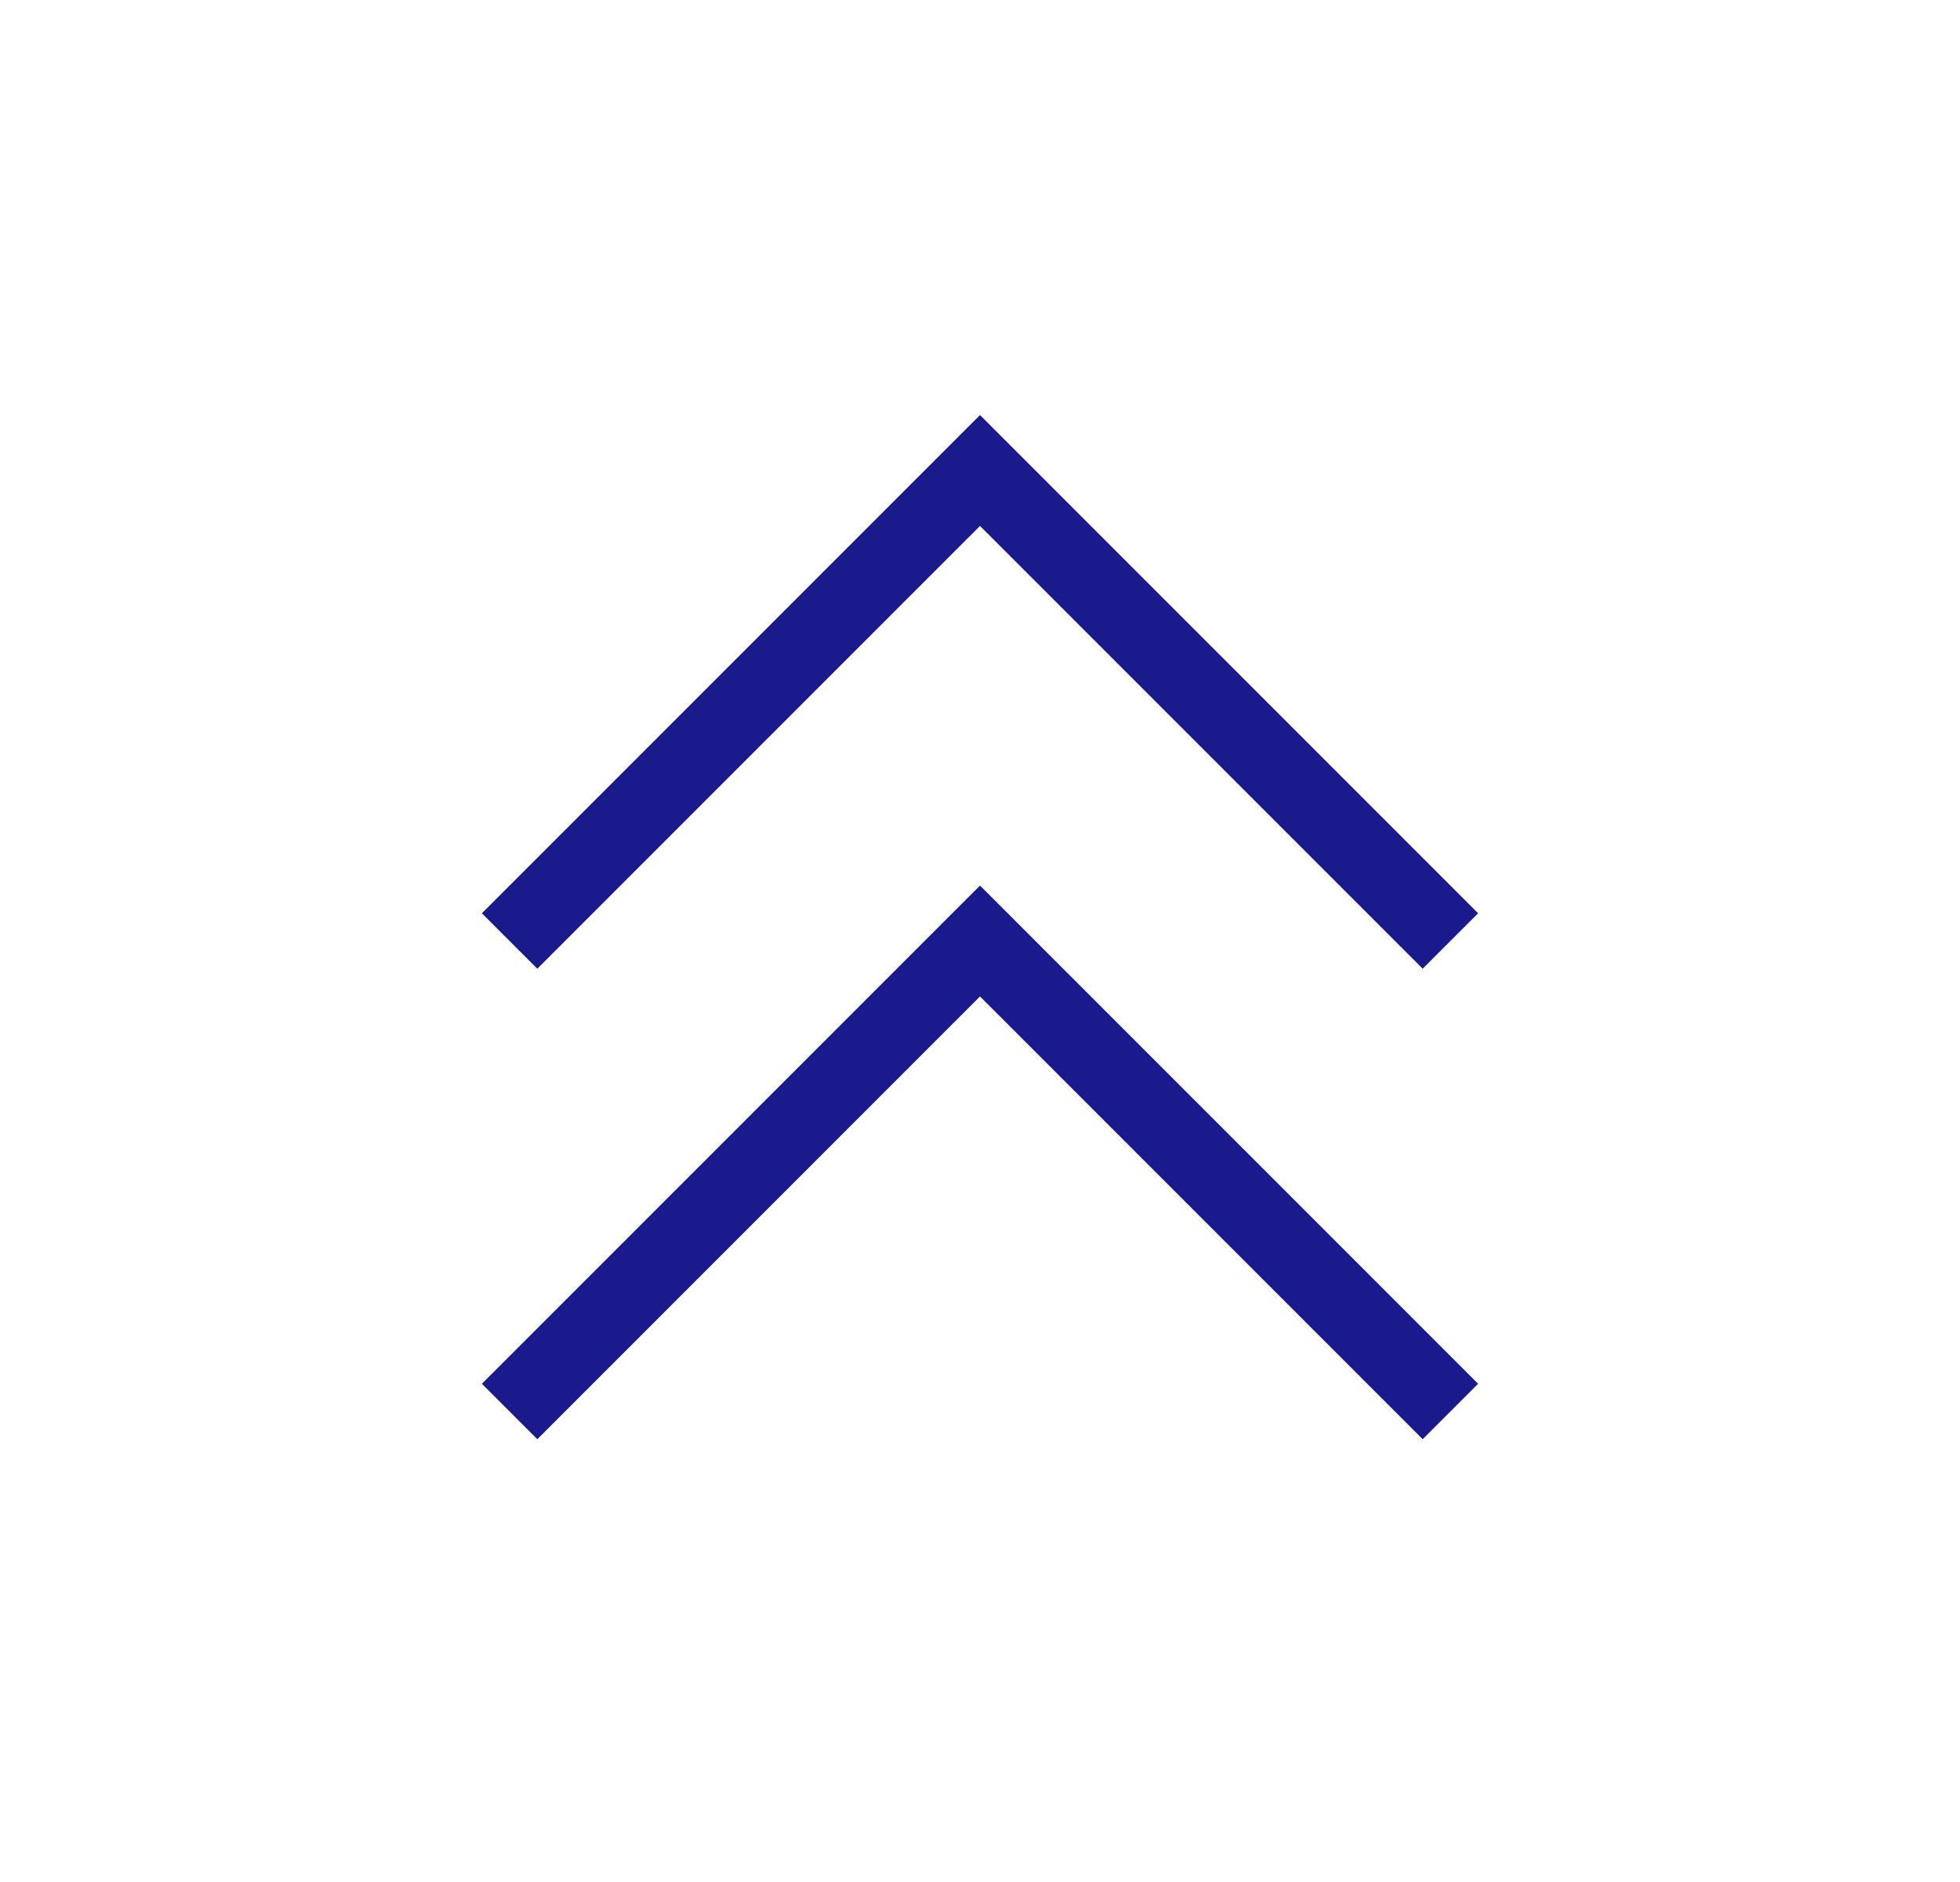 <svg width="25" height="24" viewBox="0 0 25 24" fill="none" xmlns="http://www.w3.org/2000/svg">
<path d="M18.5 18L12.5 12L6.5 18" stroke="#1A1A8D"/>
<path d="M18.5 12L12.5 6L6.5 12" stroke="#1A1A8D"/>
</svg>
